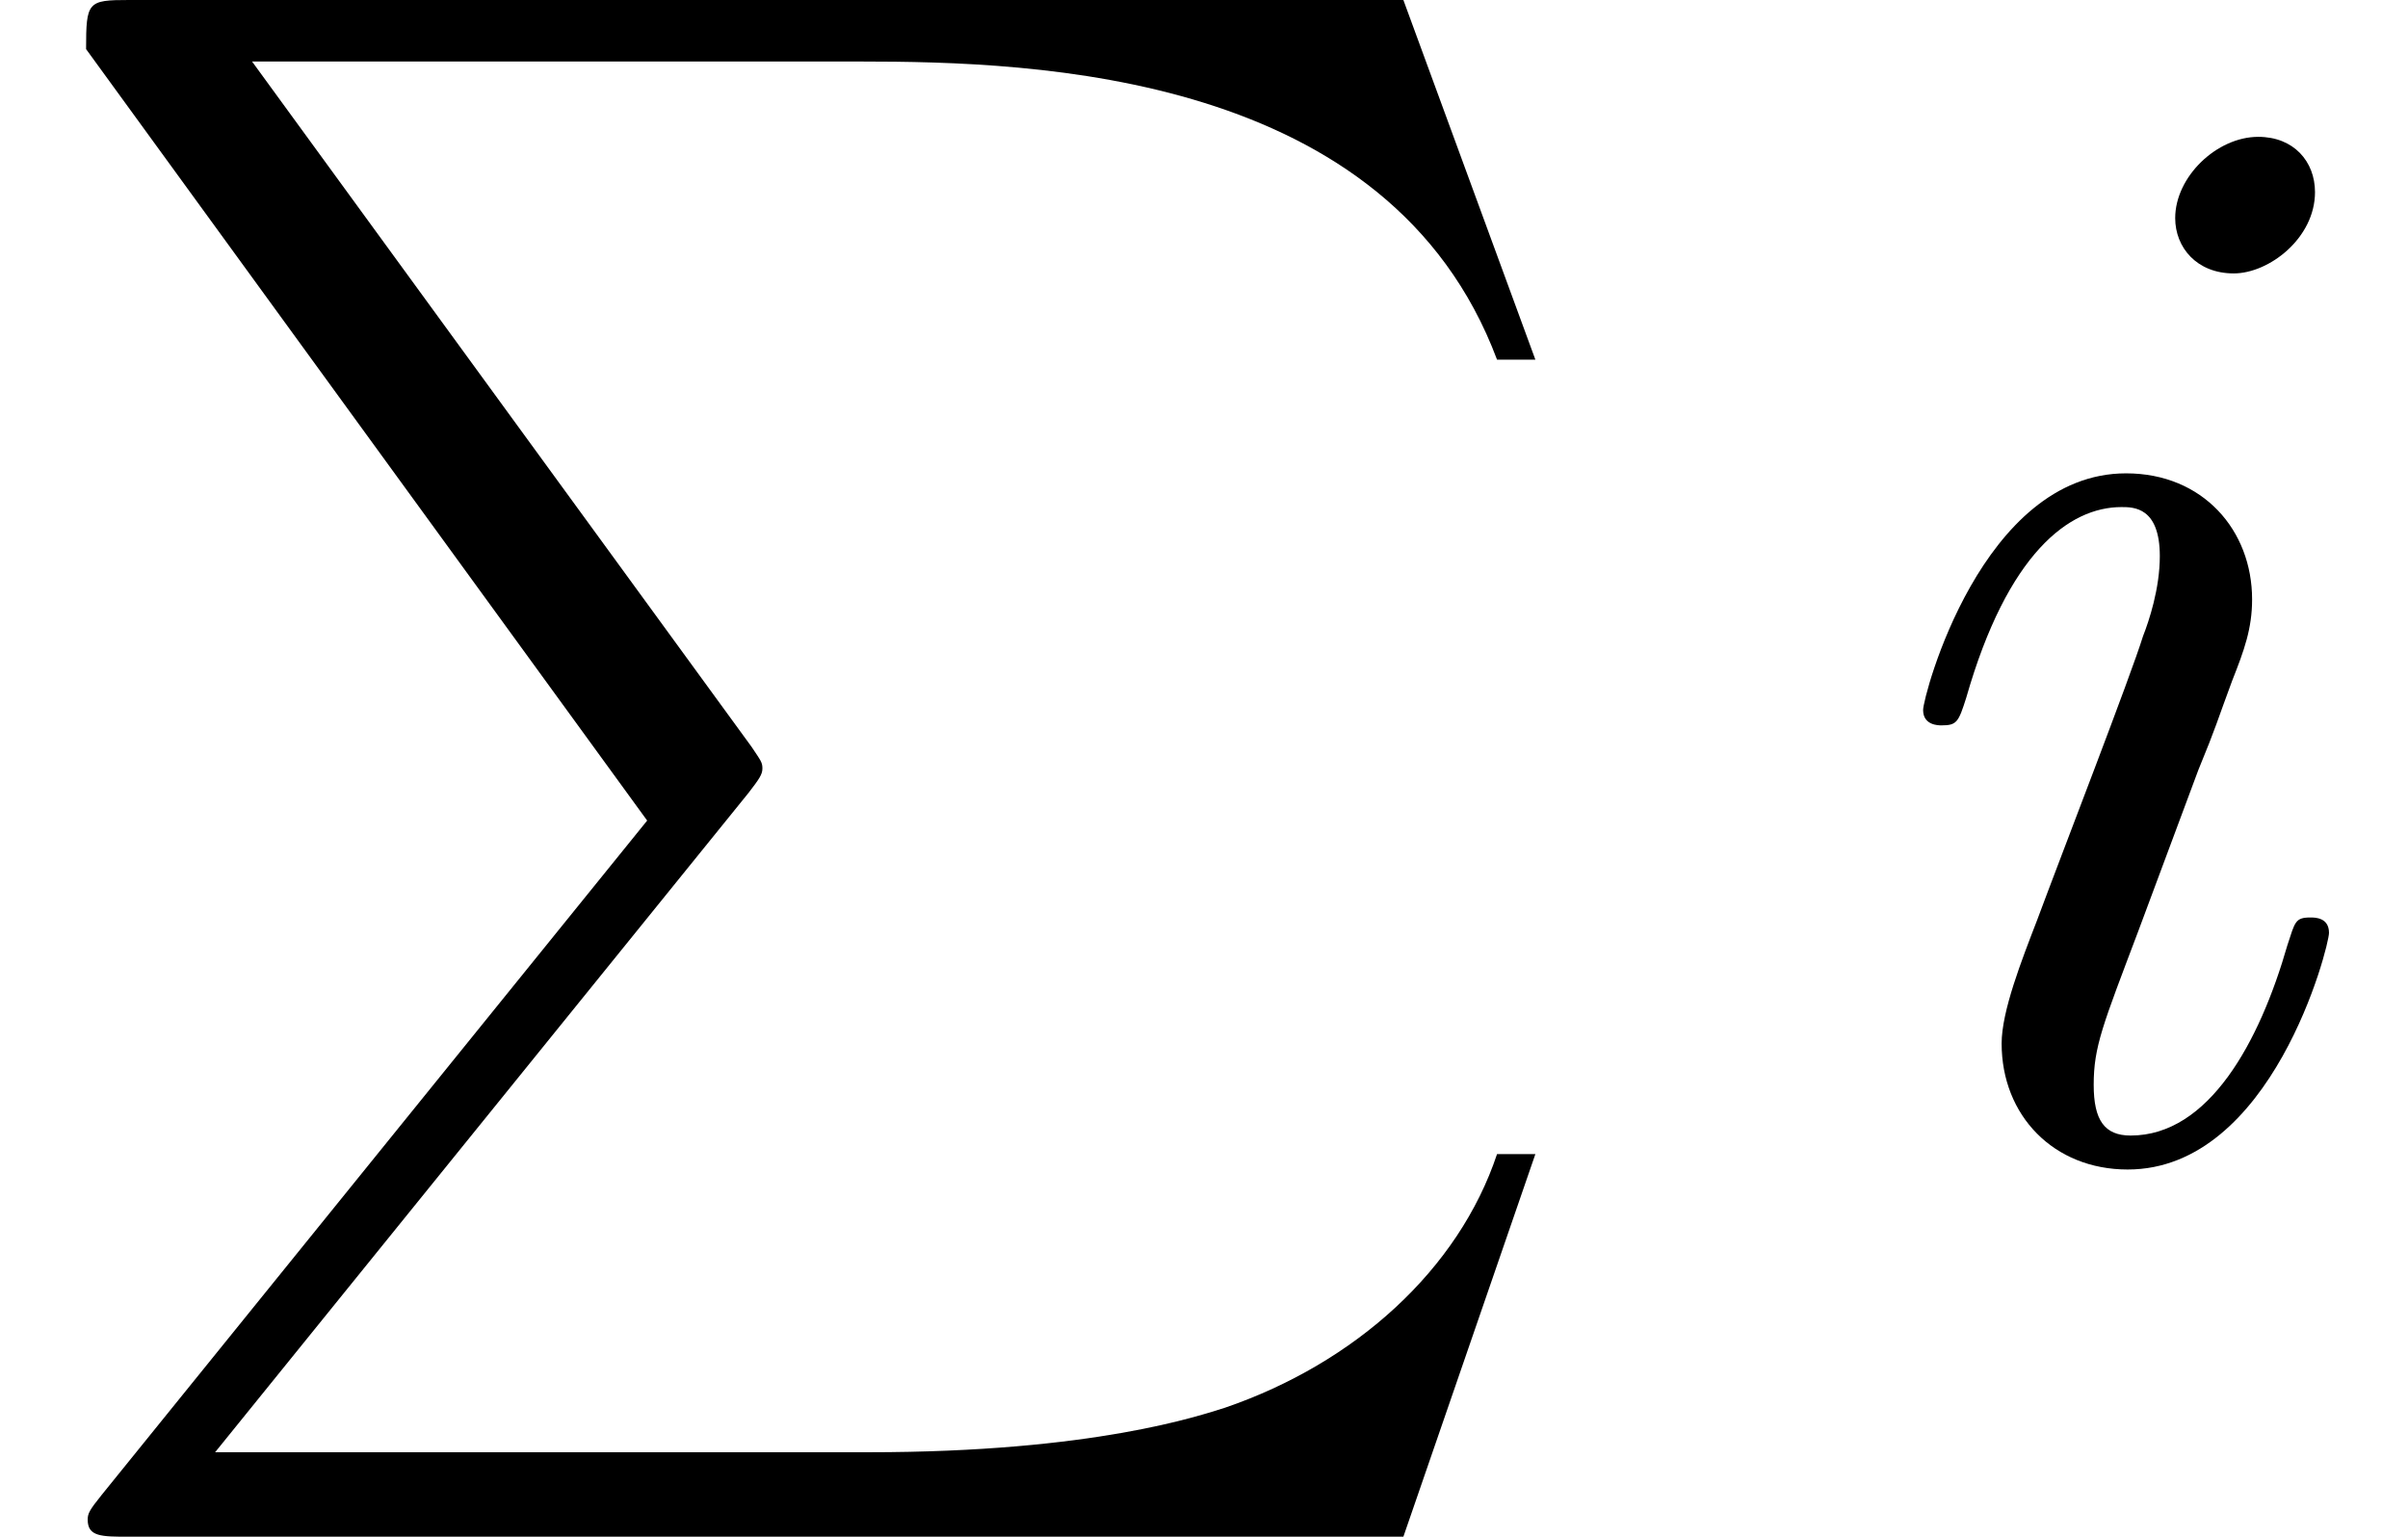 <?xml version="1.0" encoding="UTF-8" standalone="no"?>
<svg
   xmlns:dc="http://purl.org/dc/elements/1.1/"
   xmlns:cc="http://creativecommons.org/ns#"
   xmlns:rdf="http://www.w3.org/1999/02/22-rdf-syntax-ns#"
   xmlns:svg="http://www.w3.org/2000/svg"
   xmlns="http://www.w3.org/2000/svg"
   xmlns:xlink="http://www.w3.org/1999/xlink"
   xmlns:sodipodi="http://sodipodi.sourceforge.net/DTD/sodipodi-0.dtd"
   xmlns:inkscape="http://www.inkscape.org/namespaces/inkscape"
   width="163.892pt"
   height="104.609pt"
   viewBox="0 0 163.892 104.609"
   version="1.2"
   id="svg32"
   sodipodi:docname="math.svg"
   inkscape:version="0.92.3 (2405546, 2018-03-11)">
  <sodipodi:namedview
     pagecolor="#ffffff"
     bordercolor="#666666"
     borderopacity="1"
     objecttolerance="10"
     gridtolerance="10"
     guidetolerance="10"
     inkscape:pageopacity="0"
     inkscape:pageshadow="2"
     inkscape:window-width="1888"
     inkscape:window-height="1080"
     id="namedview34"
     showgrid="false"
     inkscape:zoom="1.1623508"
     inkscape:cx="110.98198"
     inkscape:cy="69.739334"
     inkscape:window-x="0"
     inkscape:window-y="0"
     inkscape:window-maximized="0"
     inkscape:current-layer="svg32" />
  <defs
     id="defs19">
    <g
       id="g14">
      <symbol
         overflow="visible"
         id="glyph0-0">
        <path
           style="stroke:none;"
           d=""
           id="path2" />
      </symbol>
      <symbol
         overflow="visible"
         id="glyph0-1">
        <path
           style="stroke:none;"
           d="M 44.047 55.859 L 6.906 101.781 C 6.062 102.828 5.969 103.047 5.969 103.453 C 5.969 104.609 6.906 104.609 8.781 104.609 L 95.516 104.609 L 104.5 78.562 L 101.891 78.562 C 99.281 86.406 92.266 92.781 83.375 95.828 C 81.703 96.344 74.484 98.859 59.109 98.859 L 14.641 98.859 L 50.938 53.984 C 51.672 53.031 51.891 52.719 51.891 52.312 C 51.891 51.891 51.781 51.781 51.156 50.844 L 17.156 4.188 L 58.578 4.188 C 70.5 4.188 94.562 4.922 101.891 24.484 L 104.5 24.484 L 95.516 0 L 8.781 0 C 5.969 0 5.859 0.109 5.859 3.344 Z M 44.047 55.859 "
           id="path5" />
      </symbol>
      <symbol
         overflow="visible"
         id="glyph1-0">
        <path
           style="stroke:none;"
           d=""
           id="path8" />
      </symbol>
      <symbol
         overflow="visible"
         id="glyph1-1">
        <path
           style="stroke:none;"
           d="M 29.703 -65.375 C 29.703 -67.469 28.25 -69.141 25.844 -69.141 C 23.016 -69.141 20.188 -66.422 20.188 -63.609 C 20.188 -61.609 21.656 -59.844 24.172 -59.844 C 26.578 -59.844 29.703 -62.25 29.703 -65.375 Z M 21.766 -26.047 C 23.016 -29.078 23.016 -29.297 24.062 -32.109 C 24.891 -34.203 25.422 -35.672 25.422 -37.656 C 25.422 -42.359 22.078 -46.234 16.844 -46.234 C 7.016 -46.234 3.031 -31.062 3.031 -30.125 C 3.031 -29.078 4.078 -29.078 4.281 -29.078 C 5.328 -29.078 5.438 -29.297 5.969 -30.969 C 8.781 -40.797 12.969 -43.938 16.531 -43.938 C 17.359 -43.938 19.141 -43.938 19.141 -40.594 C 19.141 -38.391 18.406 -36.188 18 -35.156 C 17.156 -32.422 12.453 -20.297 10.781 -15.797 C 9.734 -13.078 8.375 -9.625 8.375 -7.422 C 8.375 -2.516 11.922 1.156 16.953 1.156 C 26.781 1.156 30.656 -14.016 30.656 -14.953 C 30.656 -16 29.703 -16 29.391 -16 C 28.344 -16 28.344 -15.688 27.828 -14.125 C 25.938 -7.531 22.484 -1.156 17.156 -1.156 C 15.375 -1.156 14.641 -2.203 14.641 -4.609 C 14.641 -7.219 15.266 -8.688 17.672 -15.062 Z M 21.766 -26.047 "
           id="path11" />
      </symbol>
    </g>
    <clipPath
       id="clip1">
      <path
         d="M 5 0 L 105 0 L 105 104.609 L 5 104.609 Z M 5 0 "
         id="path16" />
    </clipPath>
  </defs>
  <g
     id="surface186">
    <g
       clip-path="url(#clip1)"
       clip-rule="nonzero"
       id="g25">
      <g
         style="fill:rgb(0%,0%,0%);fill-opacity:1;"
         id="g23">
        <use
           xlink:href="#glyph0-1"
           x="0"
           y="-0"
           id="use21" />
      </g>
    </g>
    <g
       style="fill:rgb(0%,0%,0%);fill-opacity:1;"
       id="g29">
      <use
         xlink:href="#glyph1-1"
         x="127.859"
         y="78.456"
         id="use27" />
    </g>
  </g>
</svg>

